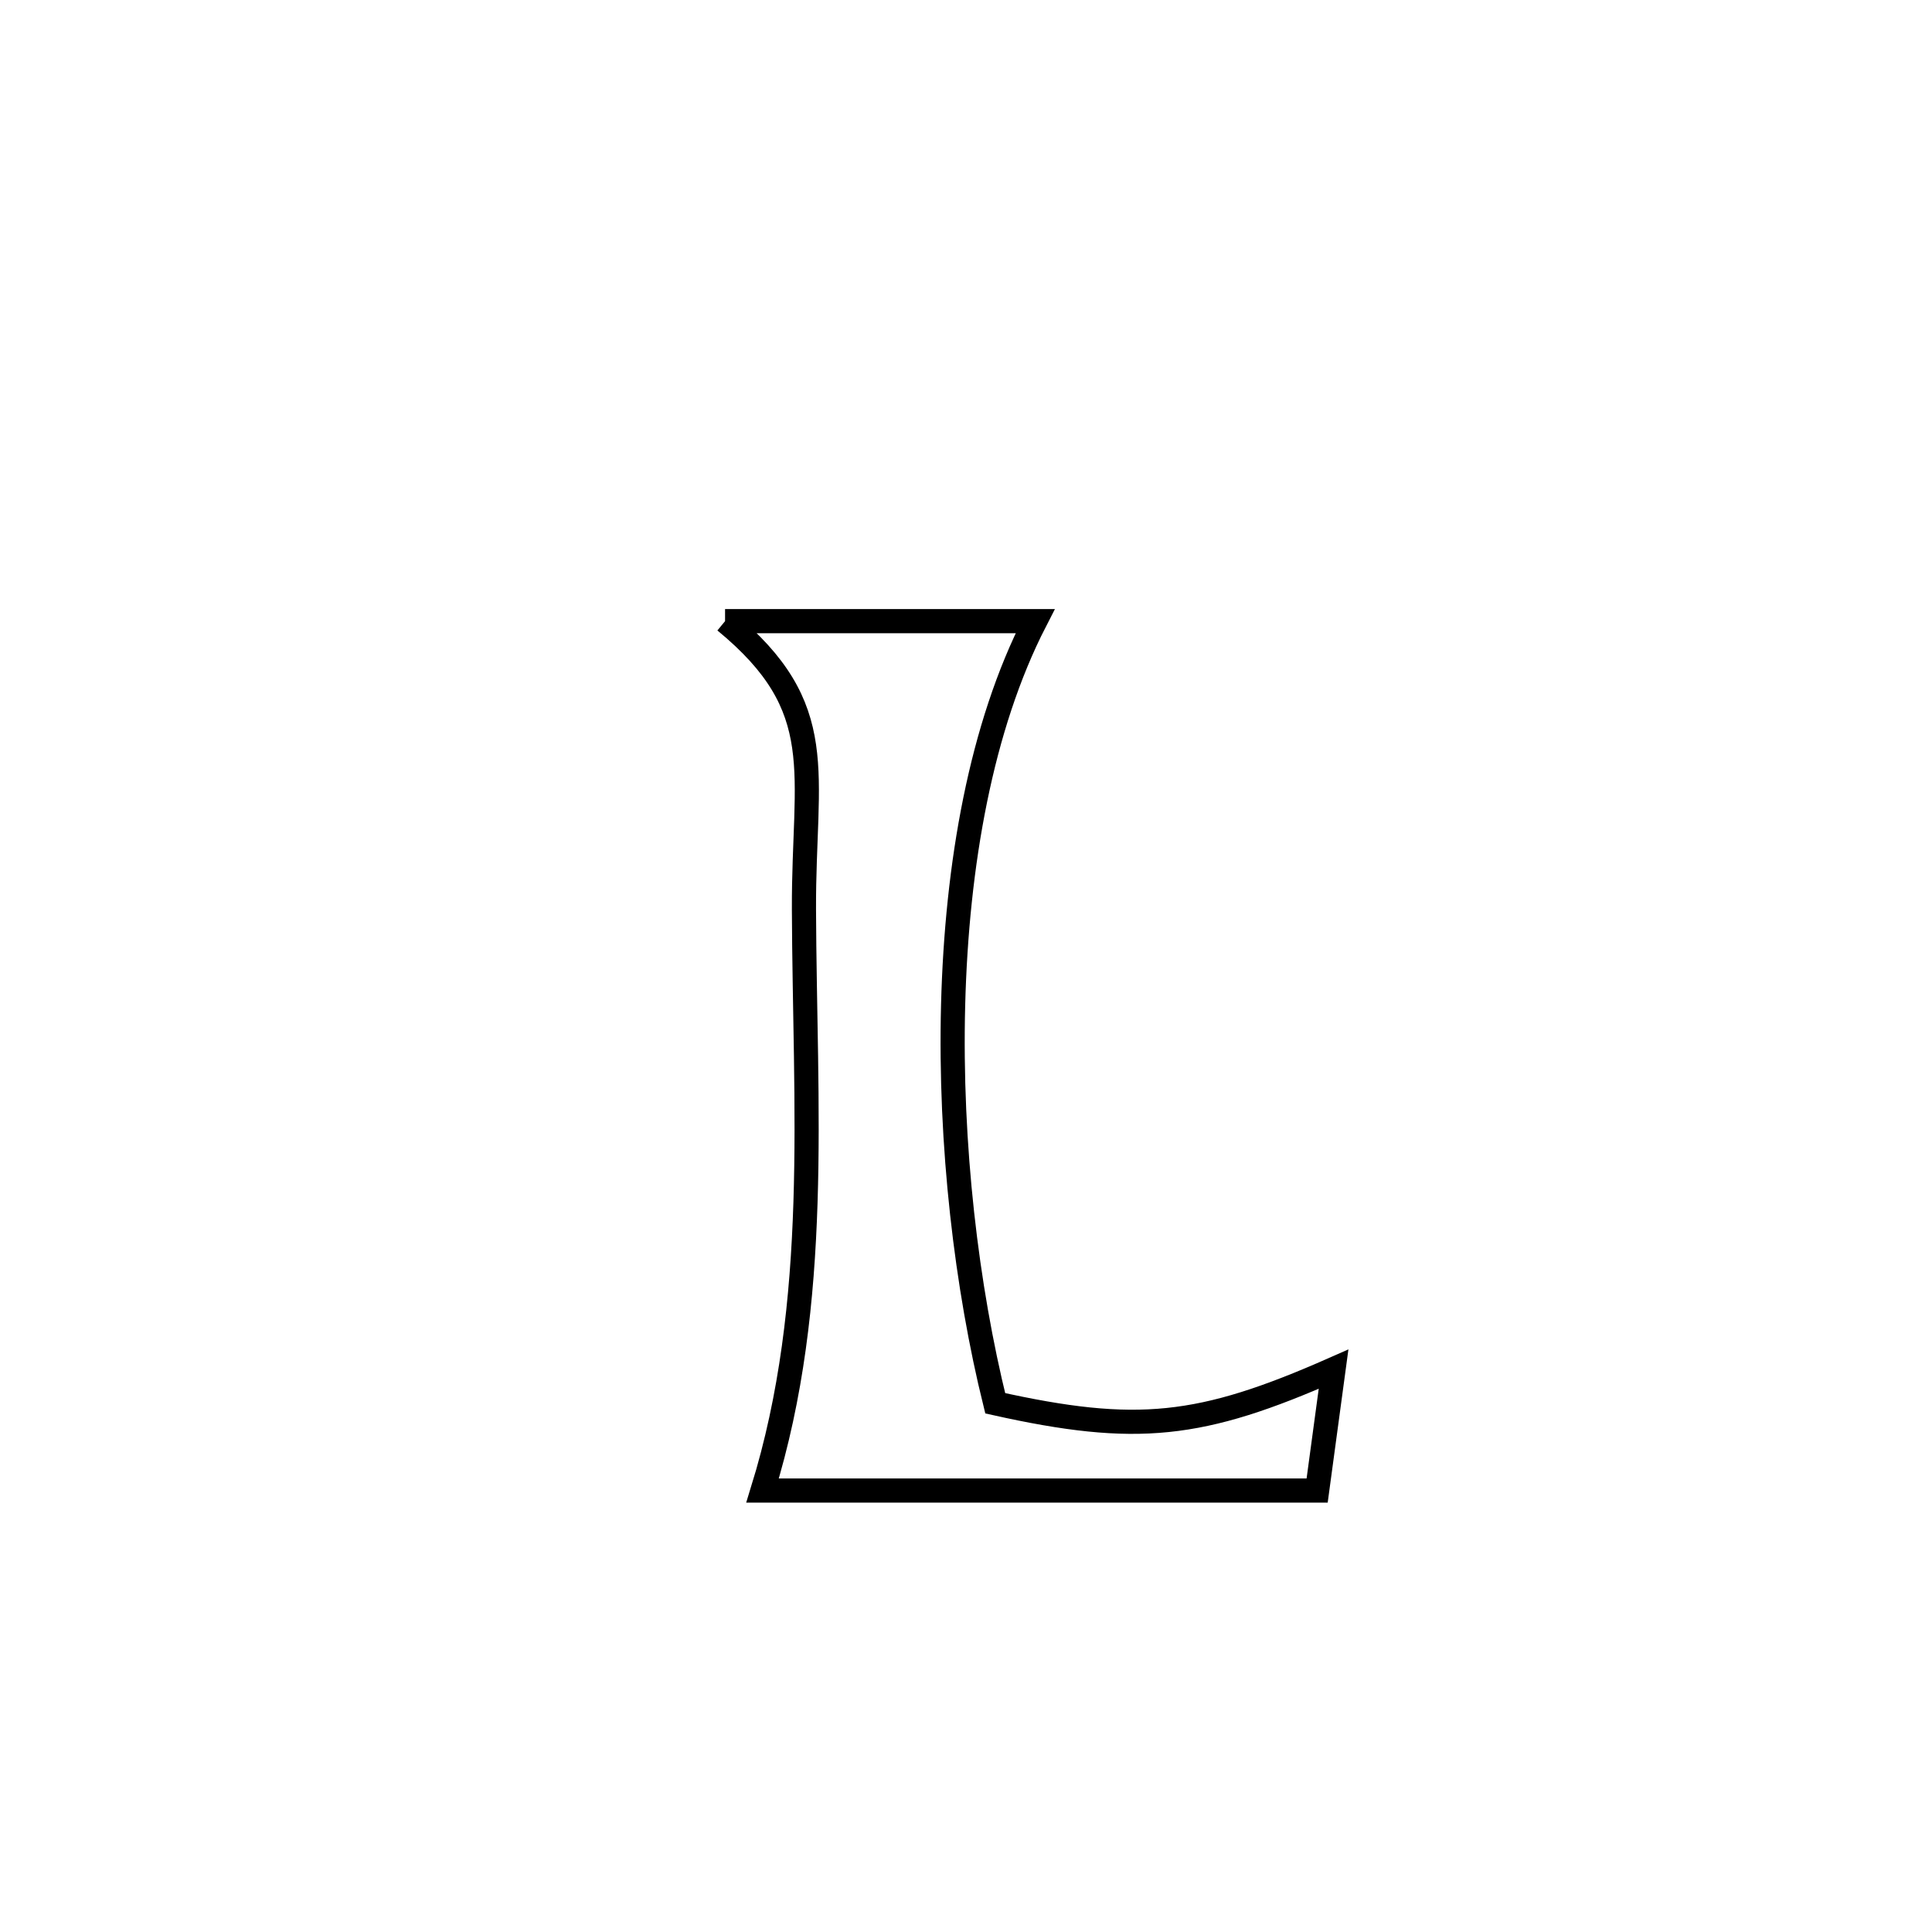 <svg xmlns="http://www.w3.org/2000/svg" viewBox="0.0 0.0 24.0 24.0" height="200px" width="200px"><path fill="none" stroke="black" stroke-width=".3" stroke-opacity="1.0"  filling="0" d="M9.007 7.716 L9.007 7.716 C10.291 7.716 11.575 7.716 12.859 7.716 L12.859 7.716 C12.186 9.028 11.885 10.74 11.84 12.482 C11.795 14.224 12.008 15.997 12.363 17.432 L12.363 17.432 C14.12 17.823 14.915 17.737 16.566 17.008 L16.566 17.008 C16.498 17.51 16.43 18.013 16.362 18.516 L16.362 18.516 C14.066 18.516 11.77 18.516 9.473 18.516 L9.473 18.516 C10.2 16.167 9.996 13.733 9.987 11.296 C9.981 9.583 10.324 8.799 9.007 7.716 L9.007 7.716"></path></svg>